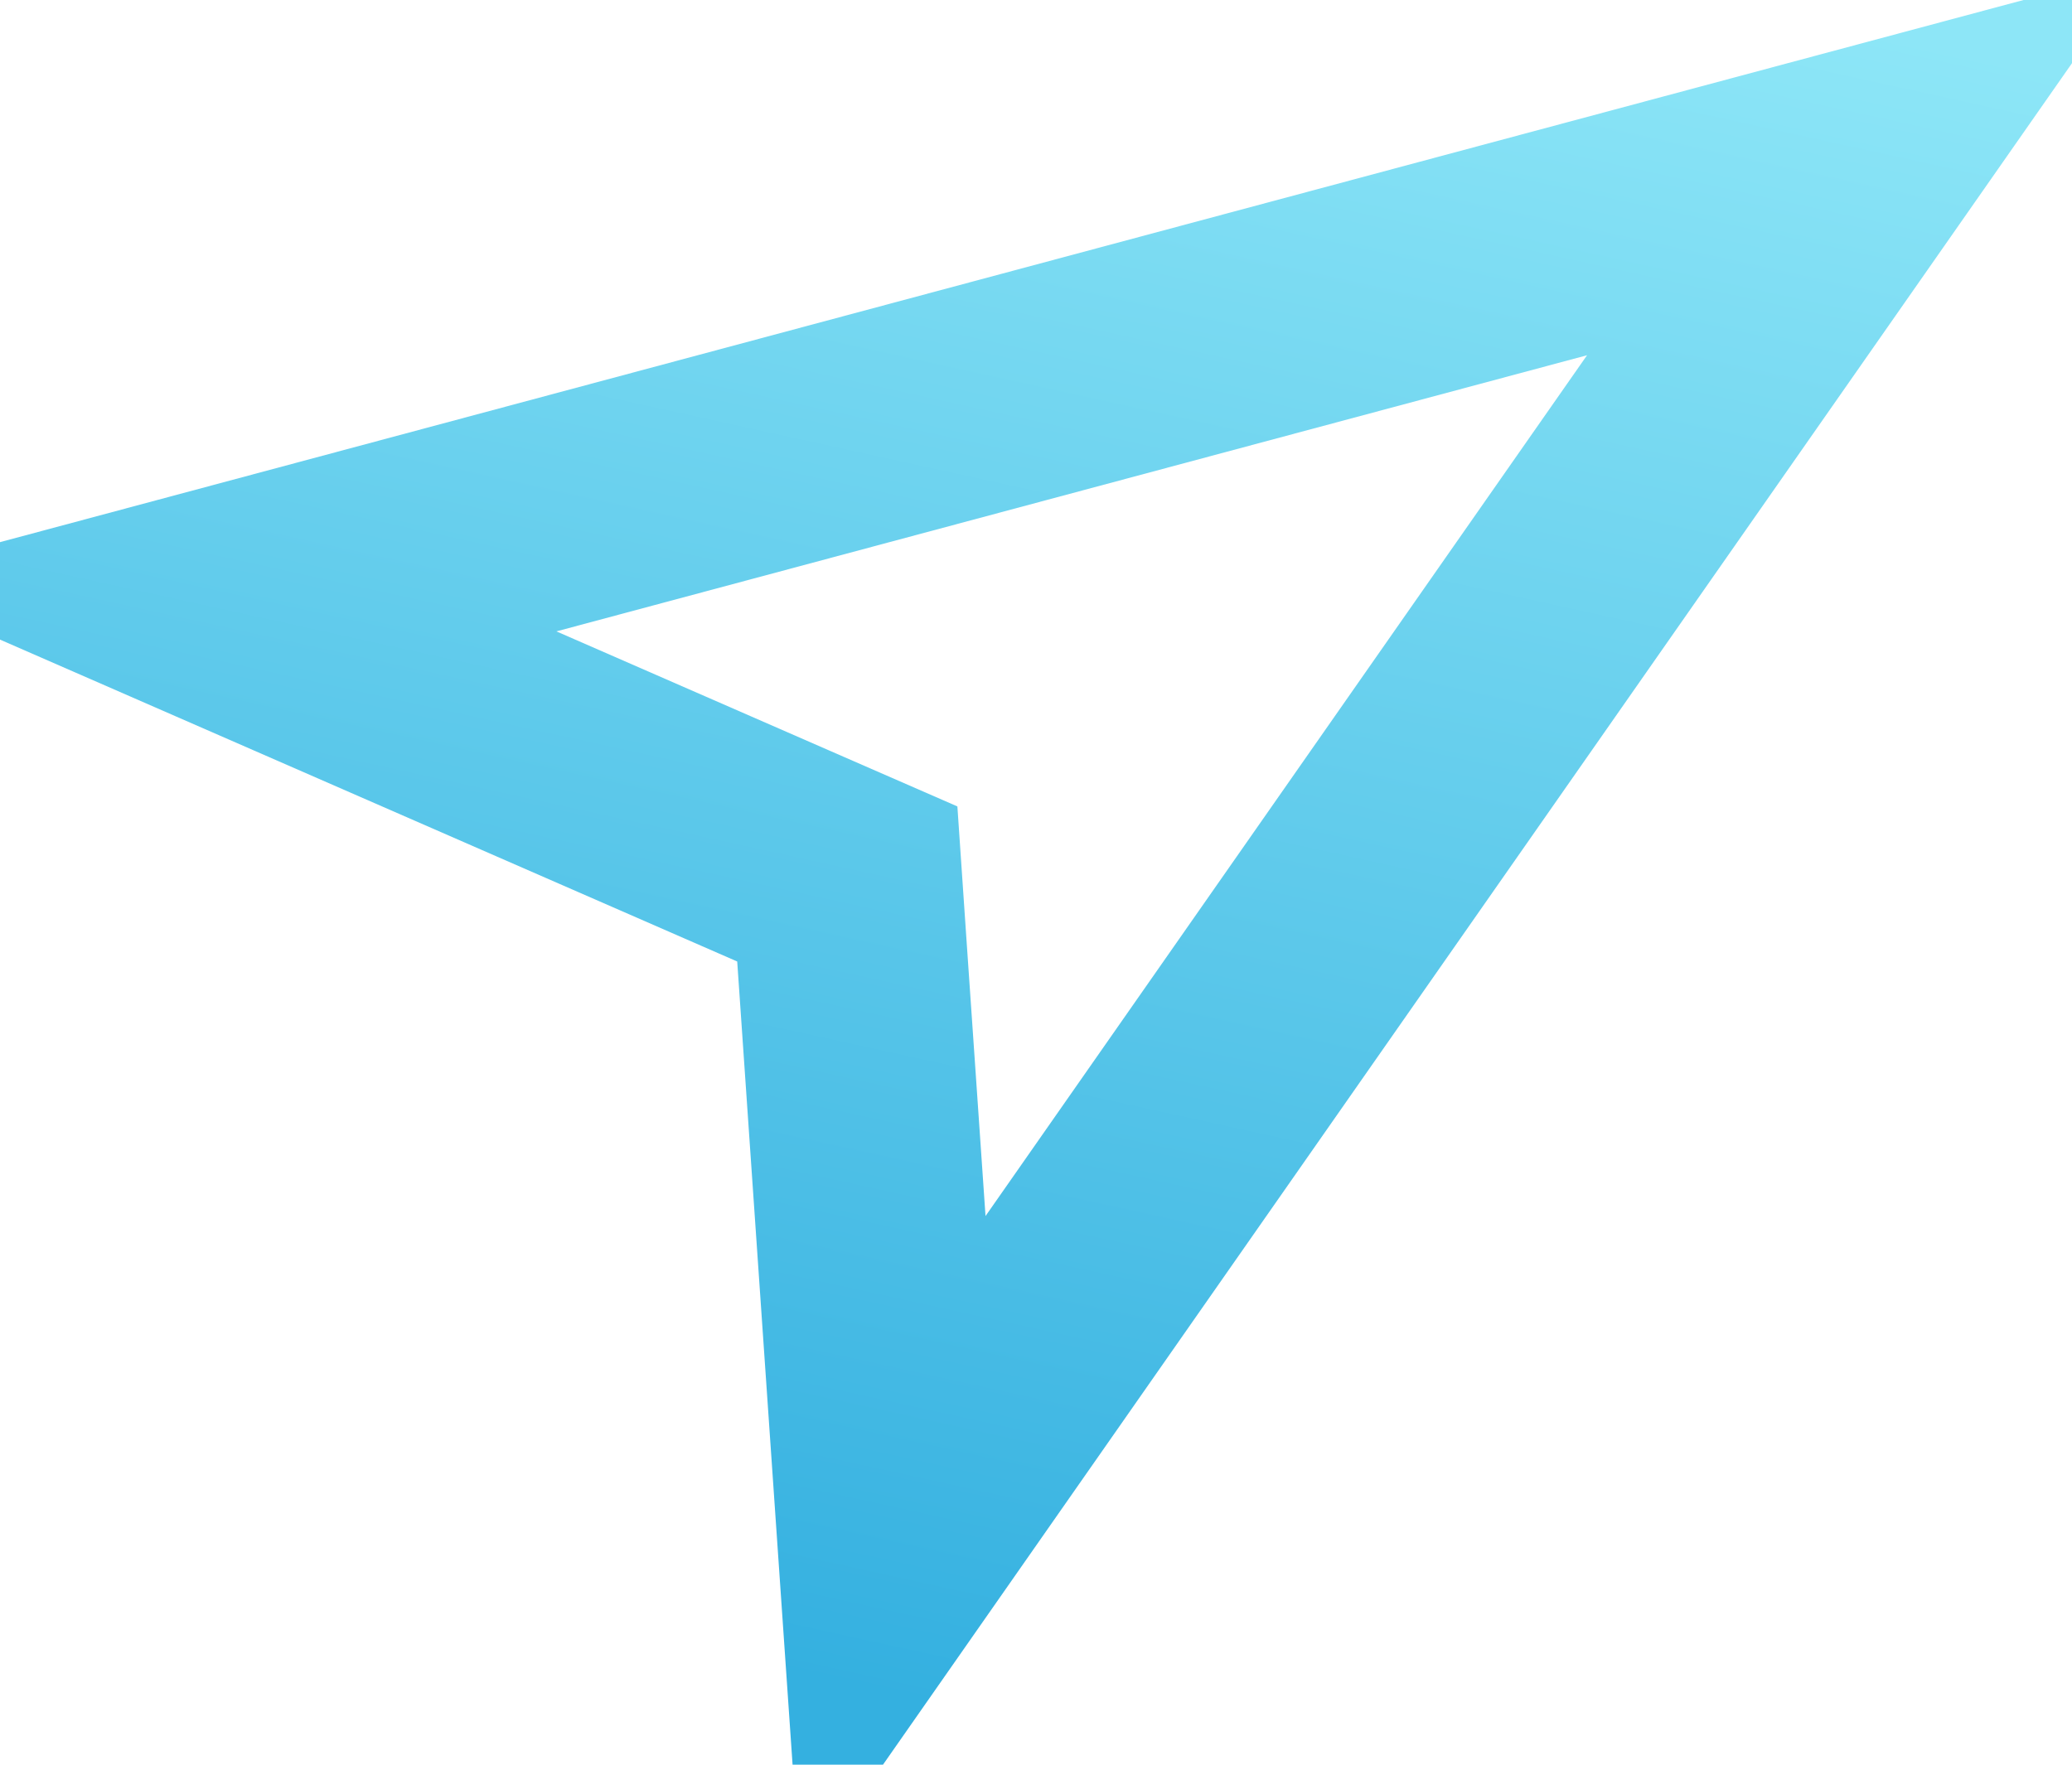 <svg width="27" height="23" viewBox="0 0 27 23" fill="none" xmlns="http://www.w3.org/2000/svg">
<path d="M11.103 12.429L11.041 11.521L10.207 11.157L2.724 7.889L24.267 2.116L11.638 20.192L11.103 12.429ZM24.585 1.895L24.585 1.895L24.585 1.895Z" stroke="url(#paint0_linear_403_62)" stroke-width="3"/>
<defs>
<linearGradient id="paint0_linear_403_62" x1="14.867" y1="-1.721" x2="9.721" y2="21.721" gradientUnits="userSpaceOnUse">
<stop stop-color="#8DE6F7"/>
<stop offset="1" stop-color="#34B0E0"/>
</linearGradient>
</defs>
</svg>
